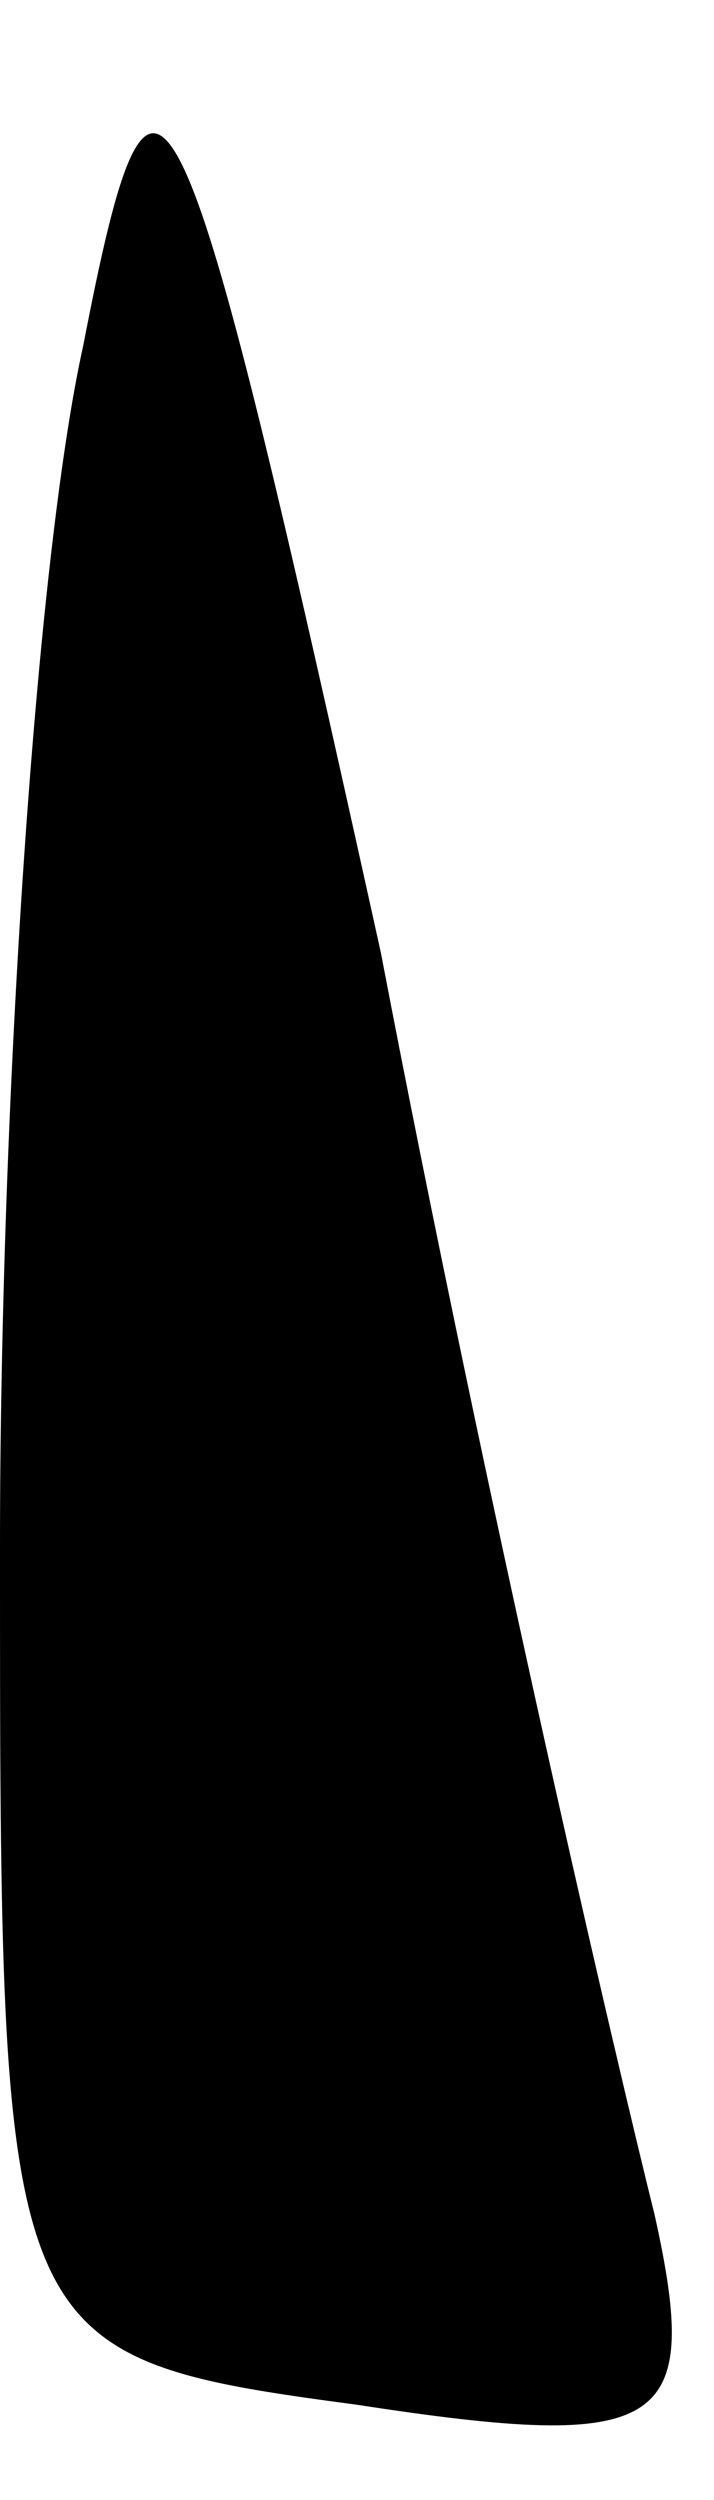 <?xml version="1.0" standalone="no"?>
<!DOCTYPE svg PUBLIC "-//W3C//DTD SVG 20010904//EN"
 "http://www.w3.org/TR/2001/REC-SVG-20010904/DTD/svg10.dtd">
<svg version="1.0" xmlns="http://www.w3.org/2000/svg"
 width="6pt" height="21pt" viewBox="0 0 6 21"
 preserveAspectRatio="xMidYMid meet">
<g transform="translate(0,21) scale(0.1,-0.1)"
fill="#000000" stroke="none">
<path fill="#000000" stroke="none" d="M7 181 c-4 -18 -7 -64 -7 -101 0 -67 0
-68 30 -72 26 -4 29 -2 25 16 -3 12 -14 59 -23 106 -17 77 -19 82 -25 51z"/>
</g>
</svg>
